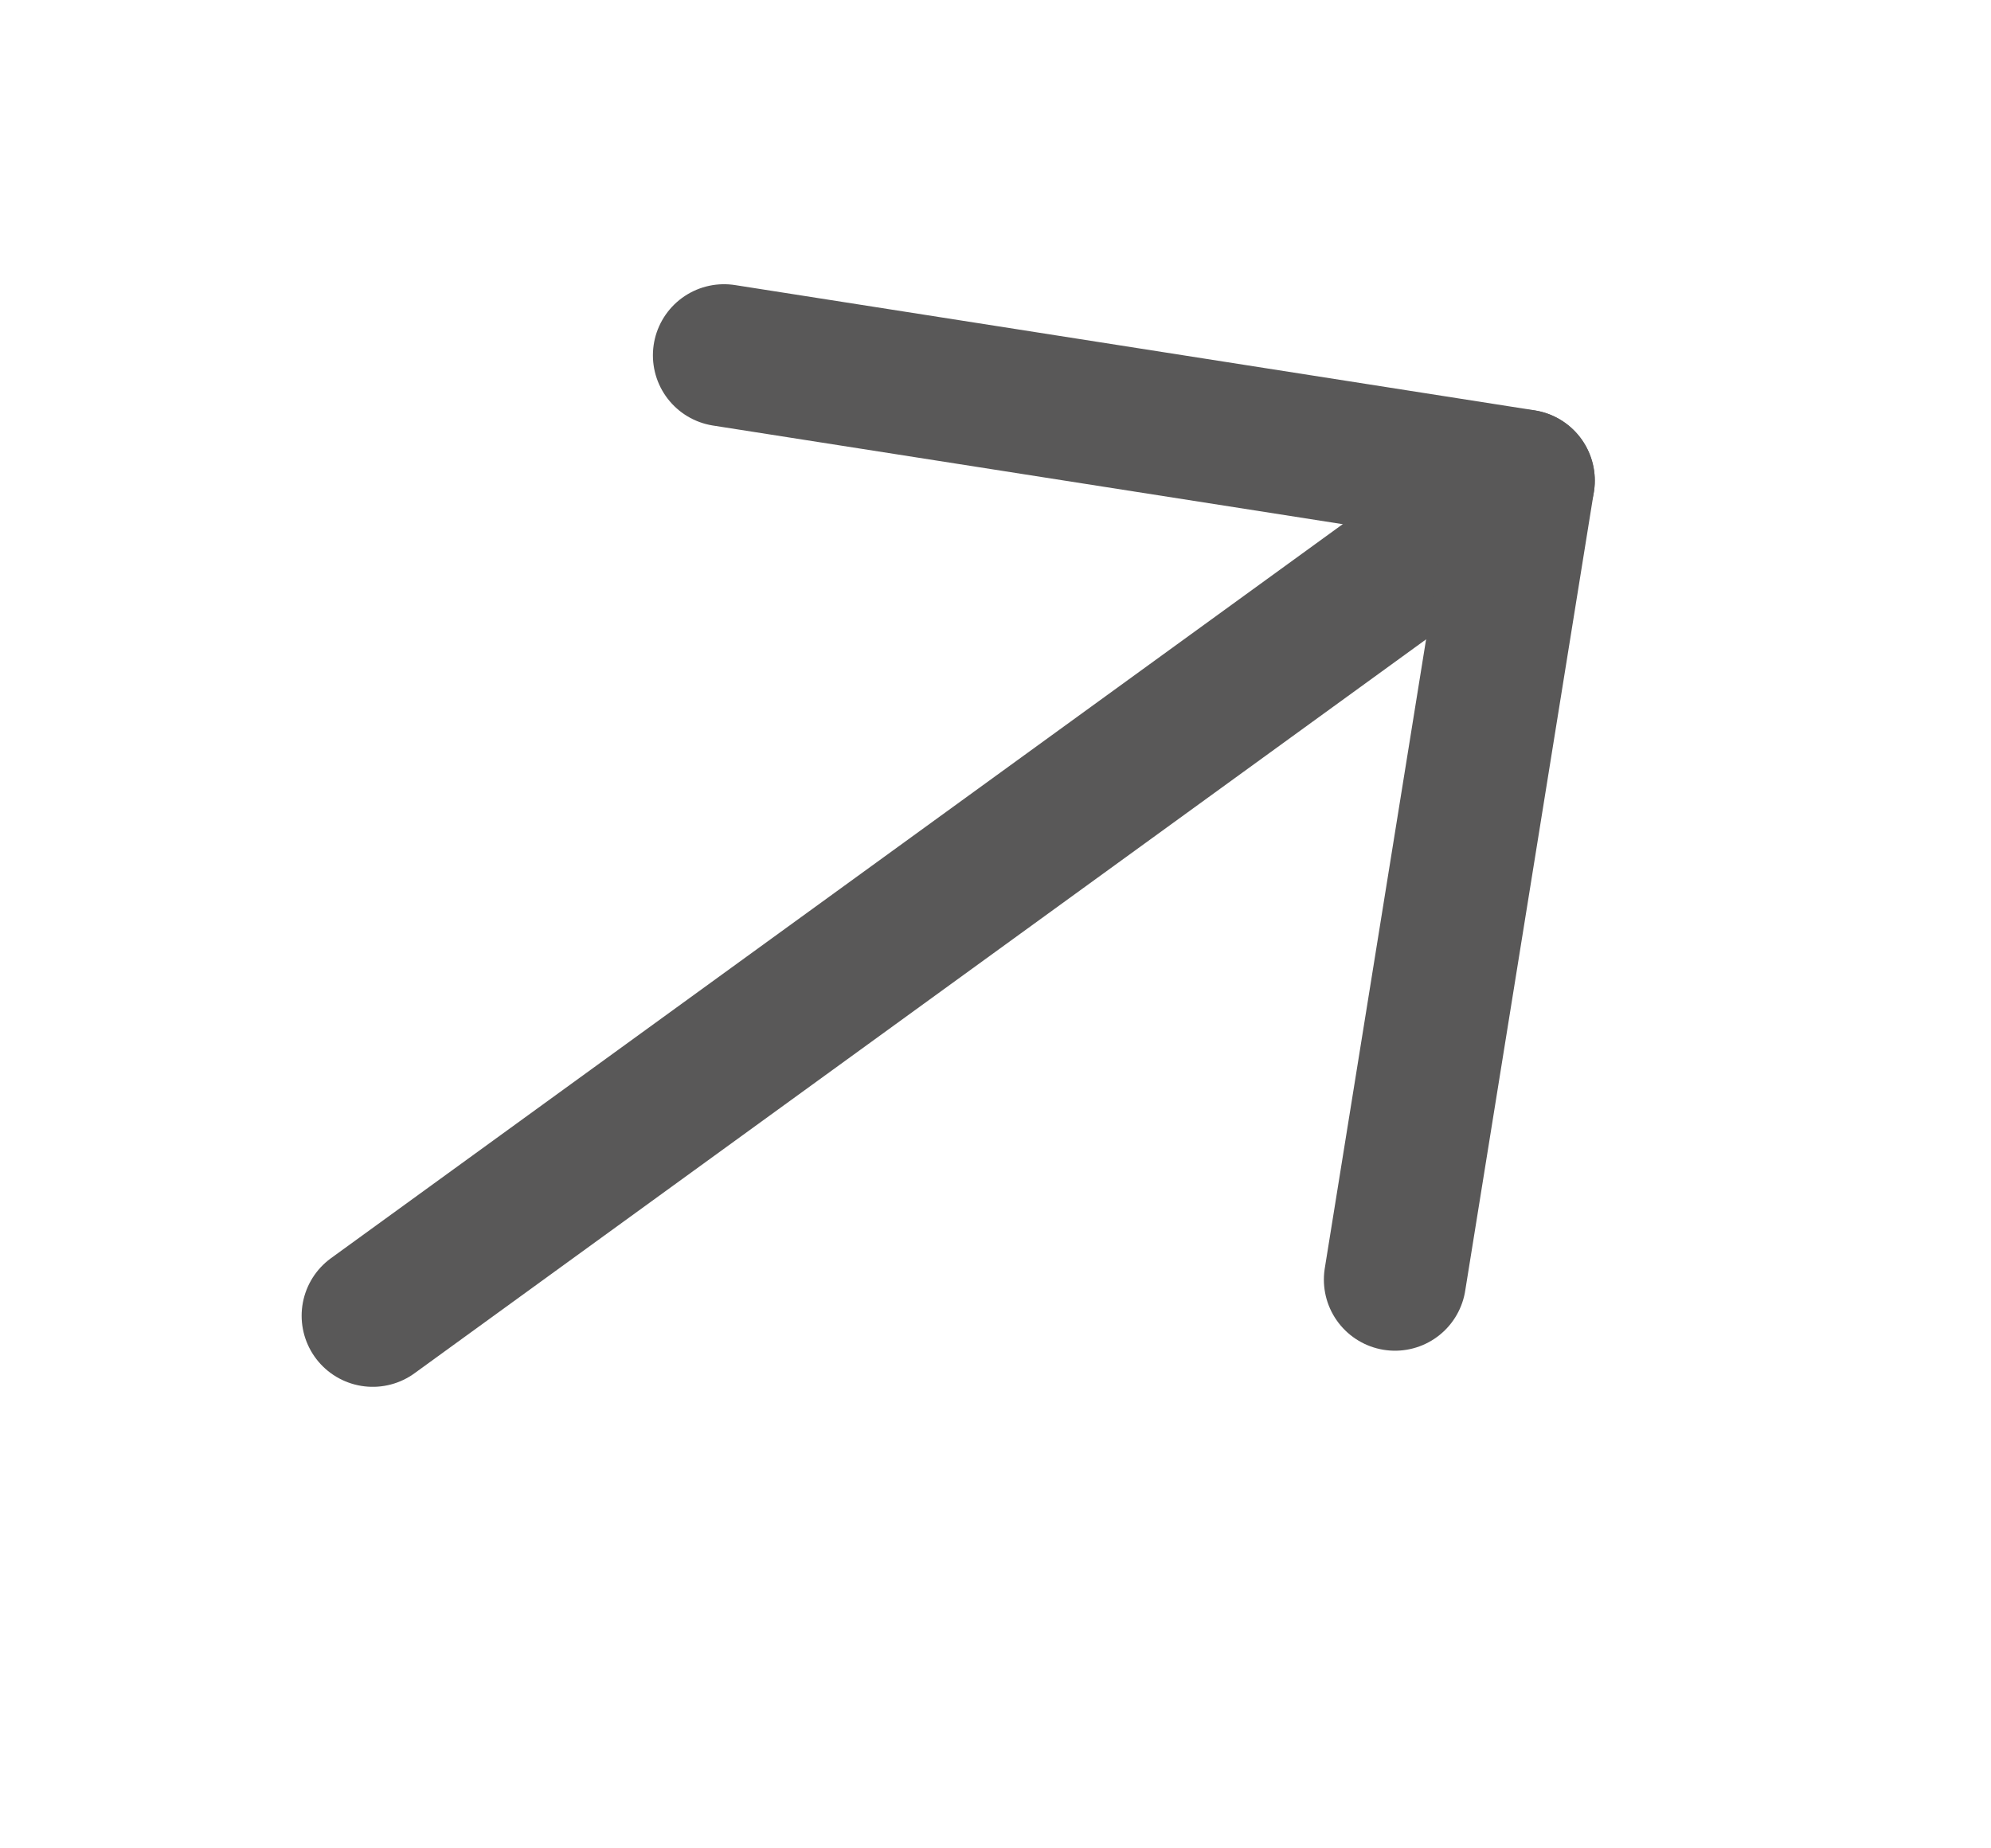 <svg width="14" height="13" viewBox="0 0 14 13" fill="none" xmlns="http://www.w3.org/2000/svg">
<path d="M10.714 3.381L2.621 9.254" stroke="#595858" stroke-linecap="round" stroke-linejoin="round"/>
<path d="M5.091 2.499L10.714 3.38L9.809 9" stroke="#595858" stroke-linecap="round" stroke-linejoin="round"/>
</svg>
